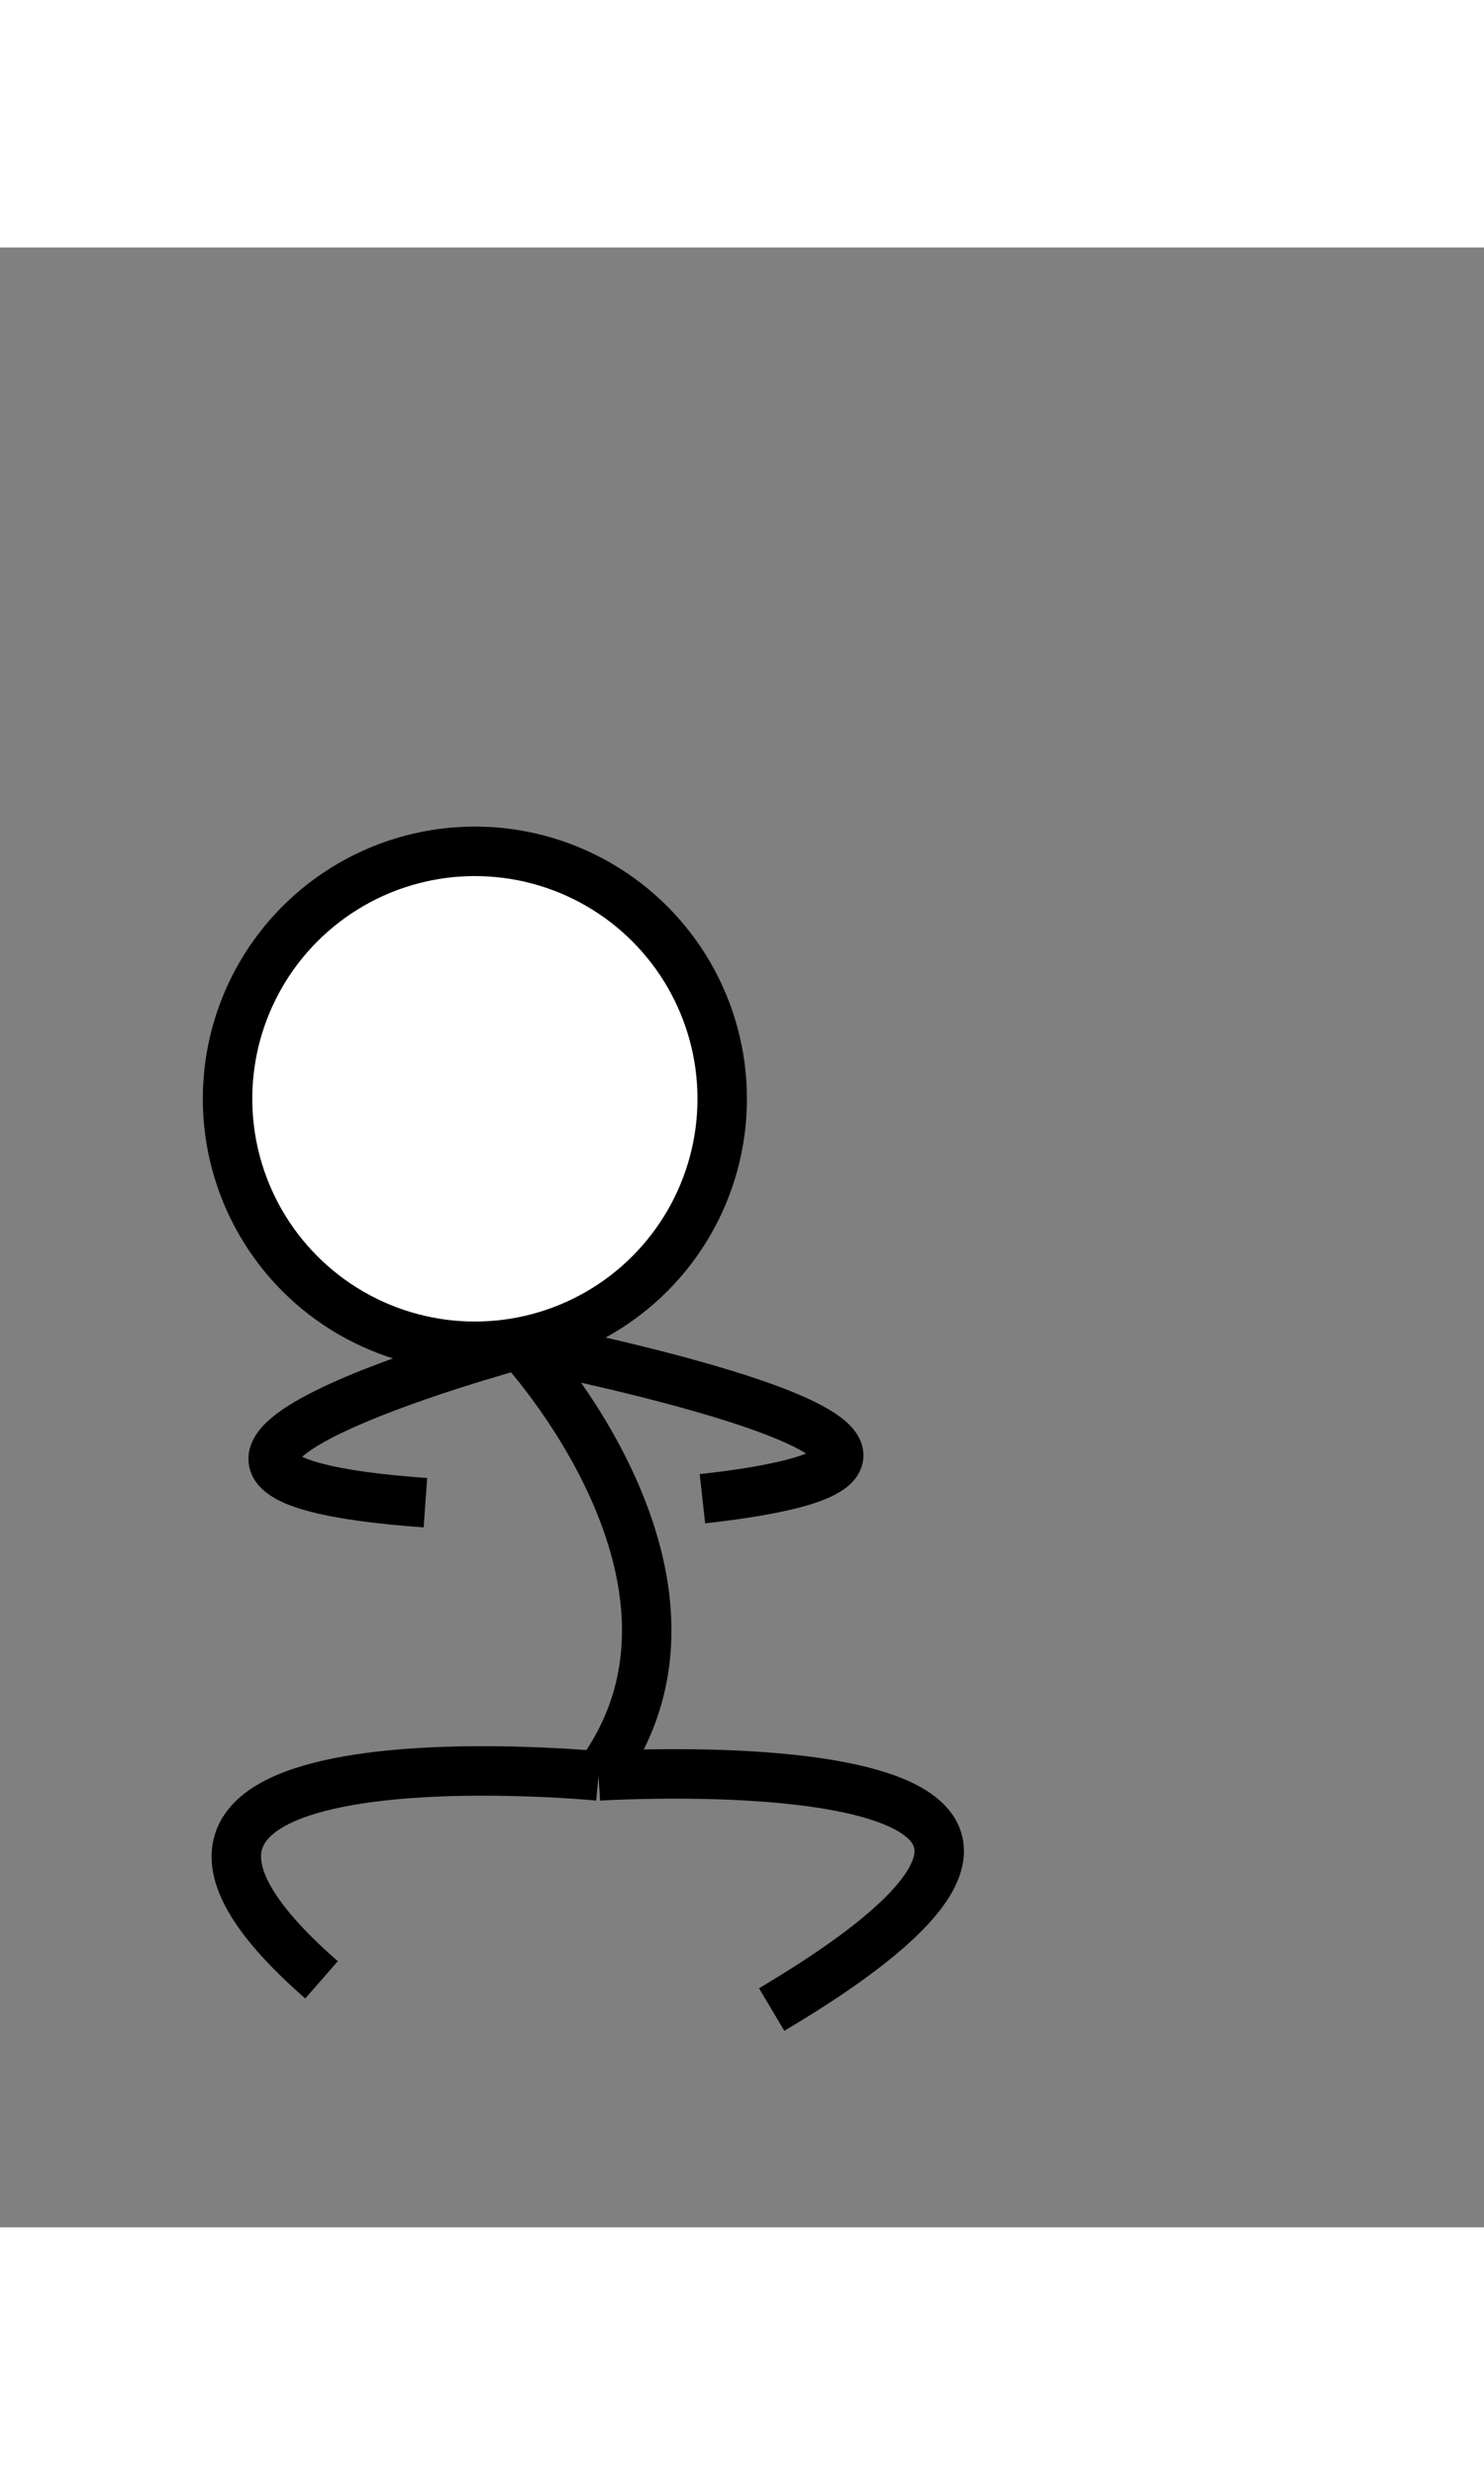 <svg xmlns="http://www.w3.org/2000/svg" stroke="black" fill="transparent" height="500" width="300" stroke-width="2" class="bg-white rounded" viewBox="0 0 60 80"><rect x="0" y="0" width="60" height="80" fill="#808080" stroke="none"/><circle fill="white" r="10" cx="19.2" cy="34.4"><animate attributeName="cx" repeatCount="indefinite" values="19.2;19.2;20;20" dur="0.80"></animate><animate attributeName="cy" repeatCount="indefinite" values="34.4;34.4;20;20" dur="0.80"></animate></circle><path d="M 21 44.32 C 21 44.32, 30 53.92, 24.2 61.76"><animate attributeName="d" repeatCount="indefinite" values="M 21 44.32 C 21 44.32, 30 53.92, 24.2 61.76;M 21 44.32 C 21 44.32, 30 53.92, 24.2 61.76;M 21 30 C 21 30, 19 40, 21 50;M 21 30 C 21 30, 19 40, 21 50" dur="0.80"></animate></path><path d="M 21 44.32 C 21 44.32, 1.4 49.6, 17.2 50.72"><animate attributeName="d" repeatCount="indefinite" values="M 21 44.32 C 21 44.32, 1.4 49.6, 17.2 50.72;M 21 44.32 C 21 44.32, 1.4 49.6, 17.2 50.72;M 21 30 C 21 30, 13 40, 11 50;M 21 30 C 21 30, 13 40, 11 50" dur="0.80"></animate></path><path d="M 21 44.32 C 21 44.32, 44.2 48.8, 28.4 50.56"><animate attributeName="d" repeatCount="indefinite" values="M 21 44.32 C 21 44.32, 44.2 48.8, 28.4 50.56;M 21 44.32 C 21 44.32, 44.2 48.8, 28.4 50.56;M 21 30 C 21 30, 29 40, 31 50;M 21 30 C 21 30, 29 40, 31 50" dur="0.80"></animate></path><path d="M 24.2 61.76 C 24.2 61.76, 1 59.52, 13 70"><animate attributeName="d" repeatCount="indefinite" values="M 24.2 61.76 C 24.2 61.76, 1 59.52, 13 70;M 24.2 61.76 C 24.2 61.76, 1 59.52, 13 70;M 21 50 C 21 50, 13 60, 13 70;M 21 50 C 21 50, 13 60, 13 70" dur="0.80"></animate></path><path d="M 24.2 61.76 C 24.2 61.76, 49.8 60.16, 31.2 71.2"><animate attributeName="d" repeatCount="indefinite" values="M 24.2 61.76 C 24.2 61.76, 49.8 60.16, 31.2 71.2;M 24.2 61.76 C 24.2 61.76, 49.8 60.16, 31.2 71.2;M 21 50 C 21 50, 29 60, 29 70;M 21 50 C 21 50, 29 60, 29 70" dur="0.80"></animate></path></svg>